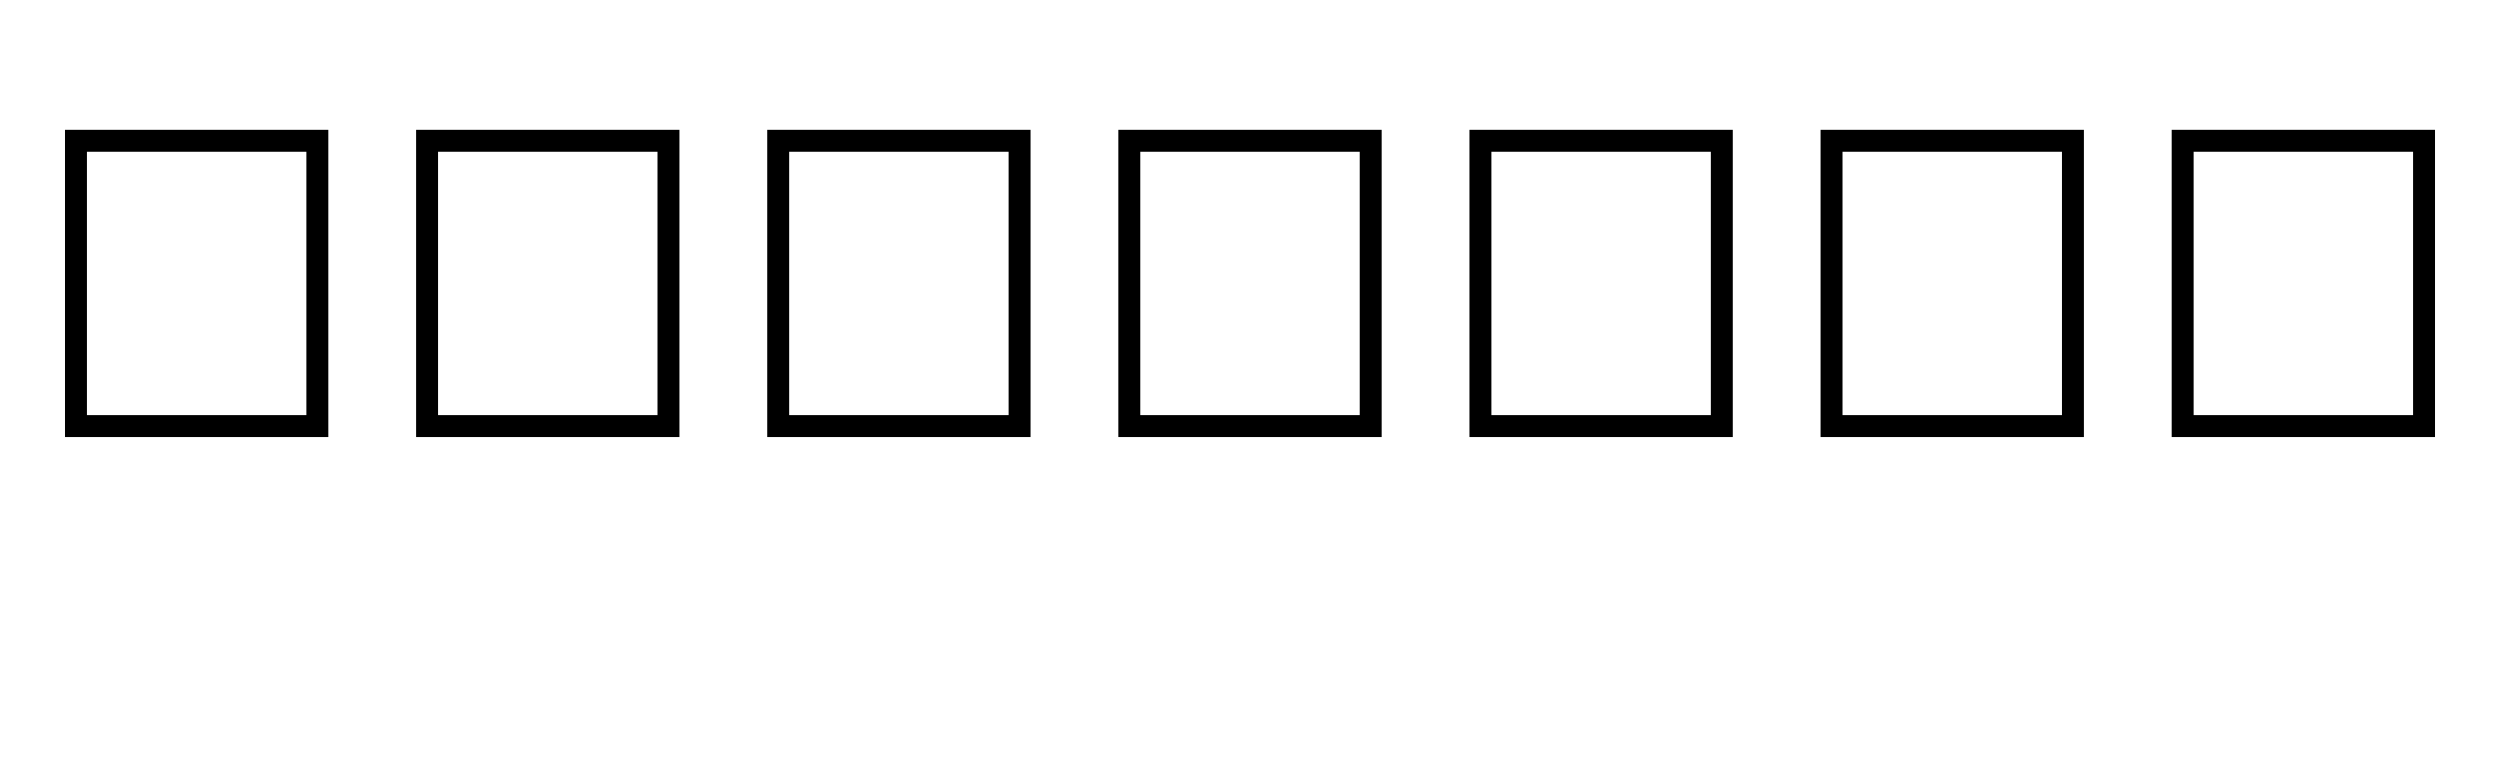 <?xml version="1.0" encoding="UTF-8"?>
<svg xmlns="http://www.w3.org/2000/svg" xmlns:xlink="http://www.w3.org/1999/xlink" width="1896.242pt" height="593.5pt" viewBox="0 0 1896.242 593.5" version="1.1">
<defs>
<g>
<symbol overflow="visible" id="glyph0-0">
<path style="stroke:none;" d="M 33.297 -233.031 L 233.031 -233.031 L 233.031 0 L 33.297 0 Z M 216.391 -16.641 L 216.391 -216.391 L 49.938 -216.391 L 49.938 -16.641 Z M 216.391 -16.641 "/>
</symbol>
</g>
</defs>
<g id="surface1">
<rect x="0" y="0" width="1896.242" height="593.5" style="fill:rgb(100%,100%,100%);fill-opacity:1;stroke:none;"/>
<g style="fill:rgb(0%,0%,0%);fill-opacity:1;">
  <use xlink:href="#glyph0-0" x="16" y="331.5"/>
  <use xlink:href="#glyph0-0" x="282.32" y="331.5"/>
  <use xlink:href="#glyph0-0" x="548.641" y="331.5"/>
  <use xlink:href="#glyph0-0" x="814.961" y="331.5"/>
  <use xlink:href="#glyph0-0" x="1081.281" y="331.5"/>
  <use xlink:href="#glyph0-0" x="1347.602" y="331.5"/>
  <use xlink:href="#glyph0-0" x="1613.922" y="331.5"/>
</g>
</g>
</svg>
